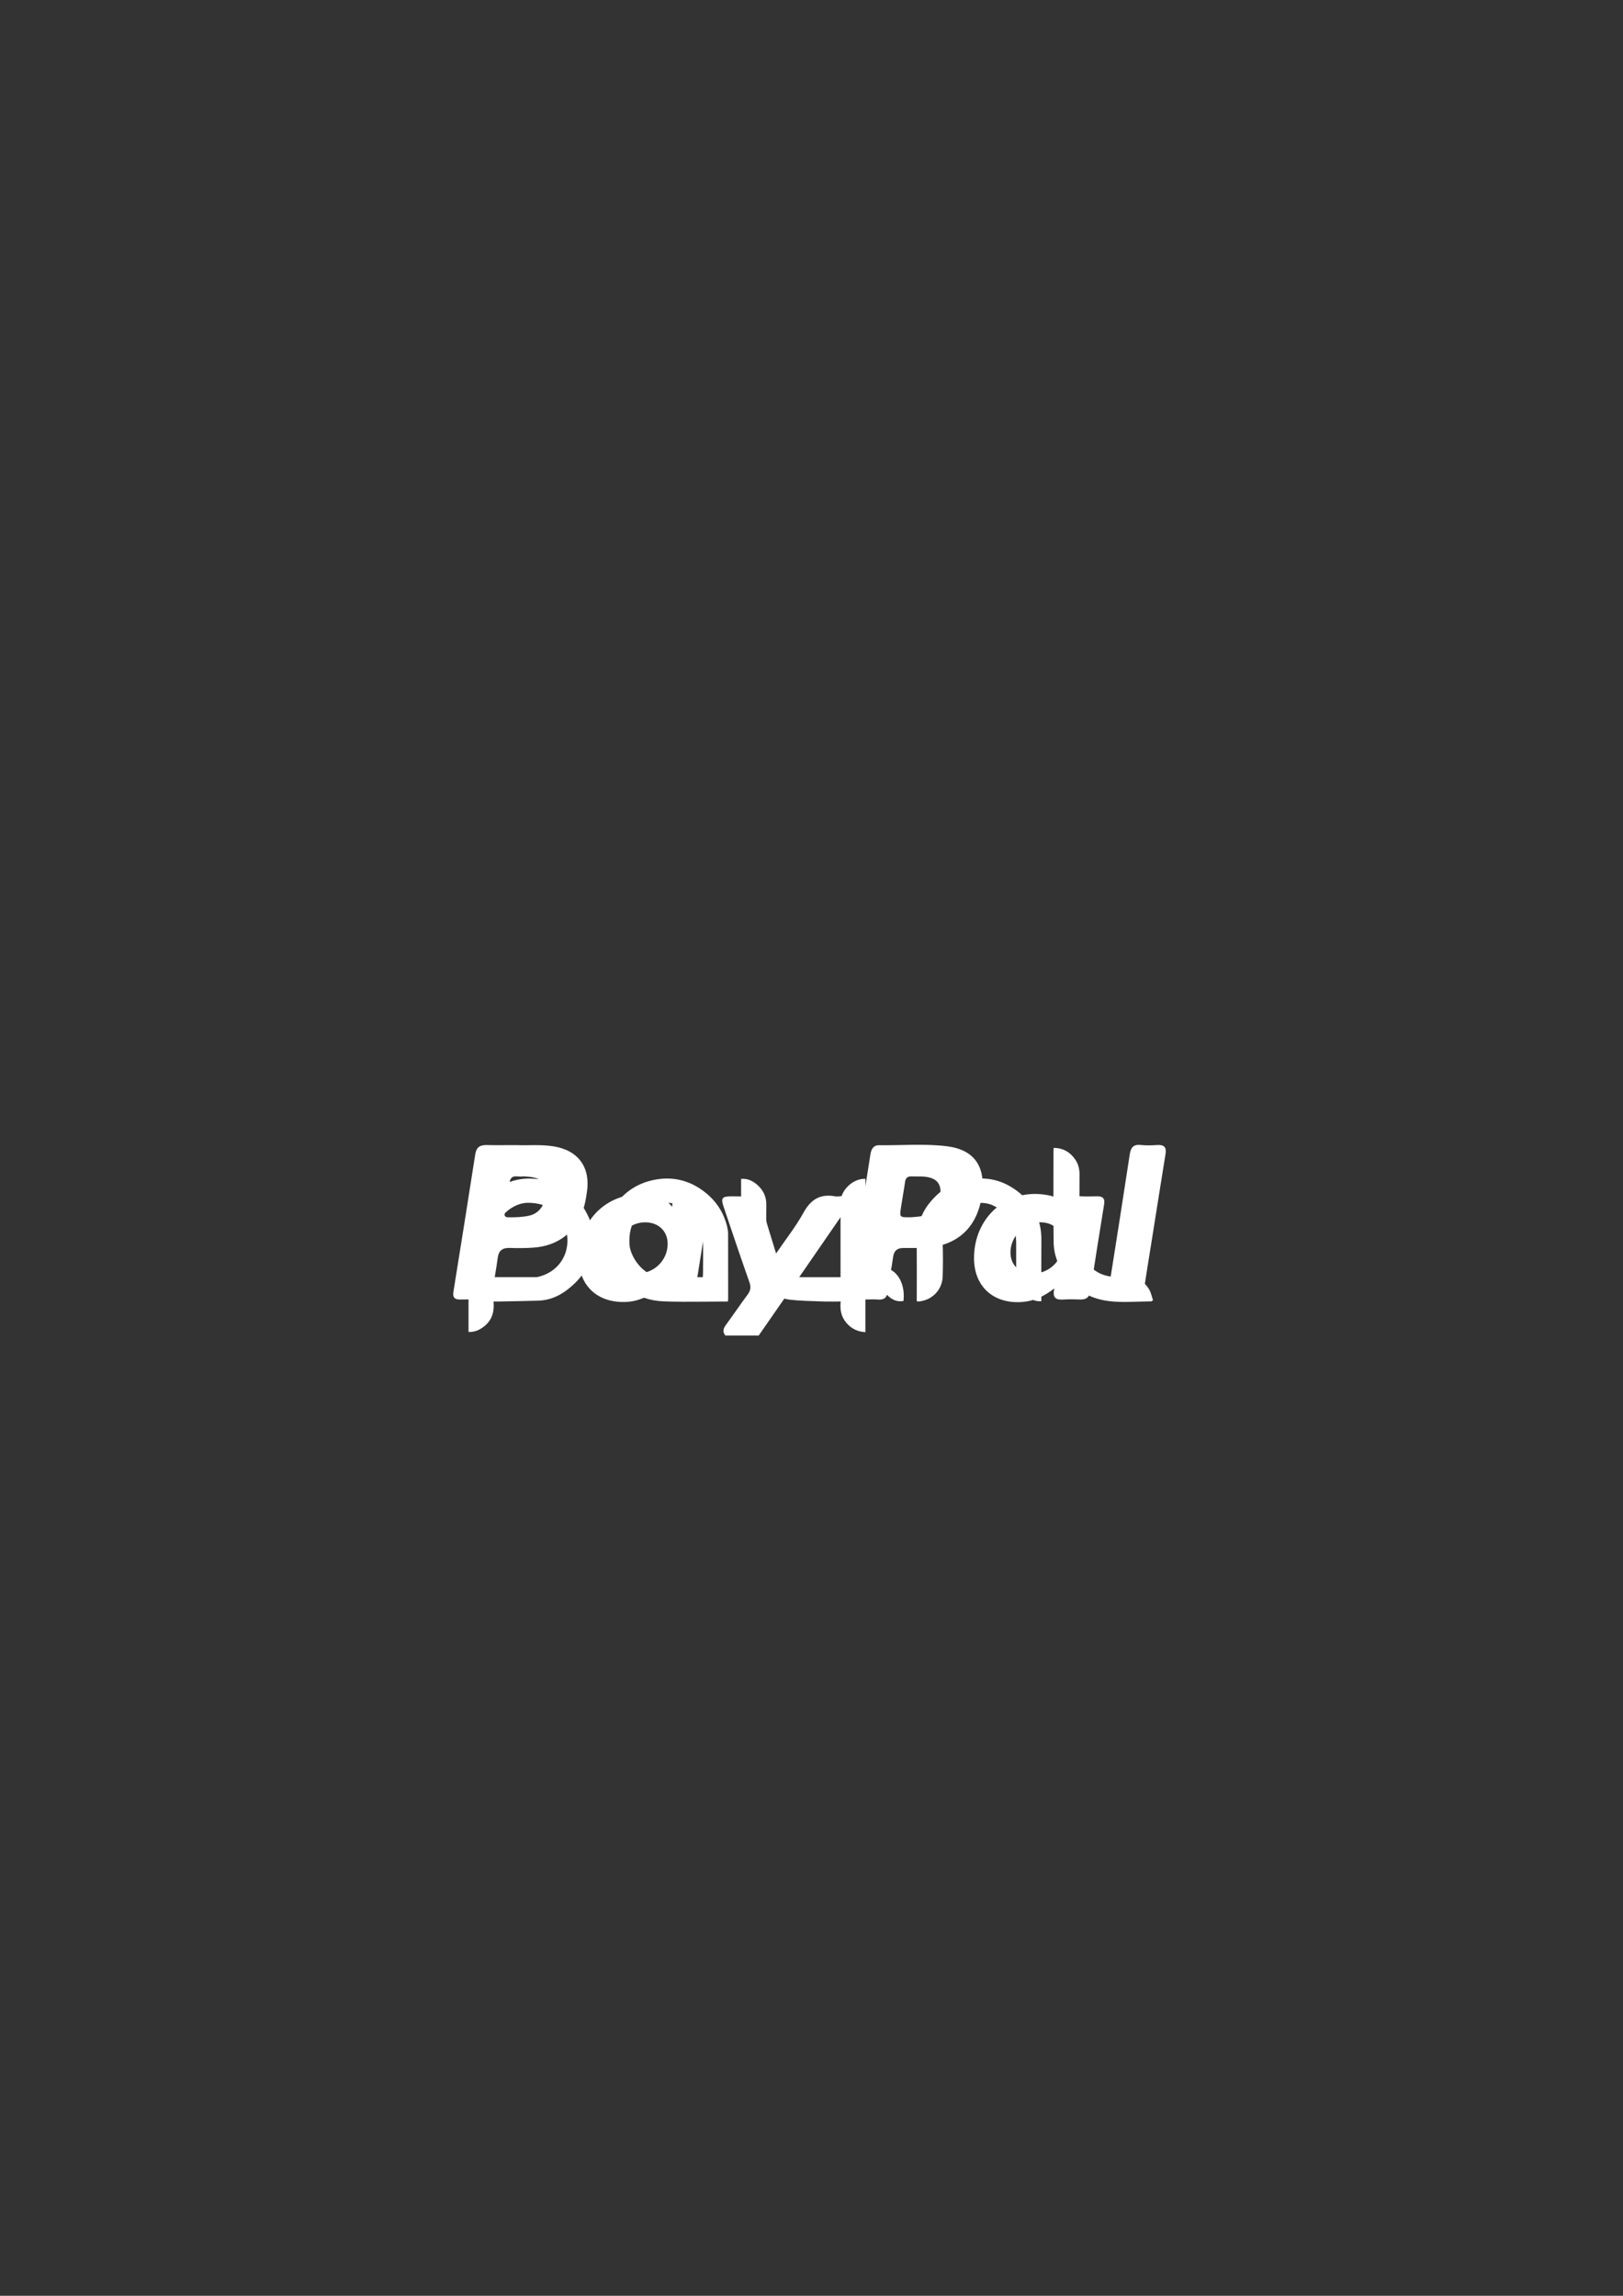 <?xml version="1.0" encoding="utf-8"?>
<!-- Generator: Adobe Illustrator 21.0.0, SVG Export Plug-In . SVG Version: 6.00 Build 0)  -->
<svg version="1.1" id="Laag_1" xmlns="http://www.w3.org/2000/svg" xmlns:xlink="http://www.w3.org/1999/xlink" x="0px" y="0px"
	 viewBox="0 0 595.28 841.89" enable-background="new 0 0 595.28 841.89" xml:space="preserve">
<rect x="0" y="0" width="595.28" height="841.89" fill="#333333" stroke="none"/>
<g>
	<path fill="#FFFFFF" d="M197.623,432.441c-4.964-0.711-9.676,0.059-13.892,2.531c-7.62,4.468-11.898,11.121-11.89,20.195
		c0.009,10.476,0.002,20.952,0.002,31.428c0,0.595,0,1.191,0,1.855c2.32,0.08,4.138-0.789,5.759-2.077
		c2.841-2.258,3.772-5.327,3.422-9.099c0.836,0,1.431,0.01,2.026-0.002c4.841-0.098,9.683-0.156,14.521-0.316
		c3.658-0.121,7.053-1.477,9.893-3.552c5.23-3.822,9.026-8.711,9.846-15.519c0.474-3.937,0.281-7.768-1.311-11.325
		C212.443,438.615,206.45,433.705,197.623,432.441z M197.018,468.317c-0.049,0.01-0.1,0.019-0.15,0.019
		c-5.201,0.001-10.402,0.001-15.487,0.001c0-5.595-0.395-10.975,0.108-16.27c0.536-5.647,6.568-11.139,12.424-10.996
		c6.888,0.168,11.753,3.287,13.55,9.429C209.899,458.828,205.368,466.542,197.018,468.317z"/>
	<path fill="#FFFFFF" d="M266.637,449.559c-1.485-5.891-4.954-10.434-9.95-13.708c-5.241-3.434-11.02-4.446-17.219-3.092
		c-6.437,1.406-11.275,5.006-14.763,10.473c-1.847,2.895-2.702,6.107-3.106,9.569c-0.542,4.642,0.398,8.945,2.664,12.786
		c4.185,7.095,10.579,11.257,18.875,11.612c4.813,0.206,9.637,0.187,14.498,0.141c3.098-0.029,6.211-0.069,9.347-0.069
		c0.04-0.419,0.084-0.662,0.084-0.905c0.001-1.444,0.001-2.888,0.002-4.332c0.005-6.555,0.01-13.111-0.016-19.666
		C267.048,451.43,266.868,450.474,266.637,449.559z M247.975,468.343c-2.993-0.04-5.987,0.266-8.927-0.86
		c-4.123-1.58-8.004-6.979-8.179-11.365c-0.138-3.443,0.316-6.648,2.459-9.433c2.621-3.406,5.859-5.531,10.396-5.635
		c3.794-0.087,7.019,1.008,9.719,3.532c2.643,2.471,4.204,5.631,4.357,9.245c0.185,4.395,0.046,8.803,0.043,13.206
		c0,0.351-0.035,0.702-0.067,1.319C254.426,468.352,251.2,468.386,247.975,468.343z"/>
	<path fill="#FFFFFF" d="M308.305,440.793c-0.014,2.686-0.019,5.371-0.021,8.057c0,23.184,0.008,11.743,0.008,17.614
		c0,0.586,0,1.172,0,1.888c-0.72,0-1.216,0-1.713,0c-4.658-0.003-9.316-0.006-13.975-0.01c-0.1,0-0.201-0.017-0.3-0.036
		c-3.702-0.712-6.714-2.79-8.689-5.58c-1.688-2.384-2.621-5.288-2.577-8.309c0.062-4.202-0.042-8.406,0.029-12.607
		c0.051-3.038-1.159-5.447-3.384-7.379c-1.637-1.422-3.513-2.311-5.859-2.126c0,7.932-0.02,15.725,0.021,23.518
		c0.006,1.188,0.22,2.388,0.455,3.559c0.588,2.926,1.746,5.515,3.356,7.821c1.215,1.74,2.687,3.318,4.371,4.755
		c2.809,2.398,6.021,4.246,9.726,4.659c3.987,0.445,8.021,0.491,12.037,0.643c2.108,0.08,4.221,0.014,6.564,0.014
		c-0.34,2.96,0.167,5.539,2.011,7.755c1.826,2.194,4.129,3.324,7.059,3.482c0-15.042,0-29.938,0-44.803c0-3.805,0-7.608,0-11.411
		C312.76,432.075,308.327,436.573,308.305,440.793z"/>
	<path fill="#FFFFFF" d="M380.431,446.25c-2.201-5.286-5.978-9.147-10.955-11.75c-4.427-2.316-9.222-2.778-14.178-2.033
		c-6.062,0.912-10.72,4.13-14.439,8.754c-3.425,4.258-4.673,9.3-4.623,14.729c0.06,6.533,0.014,13.067,0.014,19.601
		c0,0.541,0,1.082,0,1.629c0.388,0.044,0.59,0.104,0.785,0.084c4.988-0.506,8.568-4.382,8.717-9.136
		c0.128-4.098,0.136-8.208-0.001-12.306c-0.169-5.027,1.644-9.012,5.551-12.175c3.169-2.566,9.161-3.336,12.783-1.661
		c5.881,2.721,8.567,7.404,8.626,13.739c0.037,4.001-0.04,8.003,0.035,12.003c0.023,1.229,0.217,2.507,0.615,3.666
		c1.031,3.003,5.046,6.119,8.582,5.769c0-0.645,0-1.195,0-1.746c0-6.837-0.037-13.675,0.017-20.512
		C381.983,451.91,381.59,449.035,380.431,446.25z"/>
	<path fill="#FFFFFF" d="M421.439,472.785c-1.813-3.012-4.549-4.479-8.149-4.466c-2.547,0.009-5.197,0.099-7.621-0.533
		c-5.863-1.53-9.747-6.973-9.748-13.011c-0.001-7.995-0.038-15.991,0.026-23.986c0.016-2.043-0.425-3.915-1.55-5.552
		c-1.86-2.706-4.414-4.274-7.942-4.292c-0.03,0.476-0.06,0.724-0.06,0.972c-0.003,11.183-0.071,22.368,0.054,33.55
		c0.025,2.254,0.434,4.639,1.266,6.724c3.481,8.726,10.024,13.933,19.333,14.973c5.045,0.564,10.208,0.075,15.318,0.051
		c0.074,0,0.147-0.123,0.52-0.454C422.452,475.523,422.179,474.014,421.439,472.785z"/>
	<path fill="#FFFFFF" d="M322.385,464.821c-0.74,7.116,3.882,13.342,8.998,12.242C332.198,469.773,328.138,464.192,322.385,464.821z
		"/>
</g>
<g>
	<g>
		<path fill="#FFFFFF" d="M311.653,439.776c-1.097-2.136-3.53-0.733-5.342-1.069c-5.407-1.003-8.914,1.098-11.6,5.976
			c-2.821,5.123-6.512,9.766-10.066,14.975c-1.847-6.115-3.665-11.709-5.195-17.38c-0.738-2.735-2.185-3.809-4.944-3.607
			c-2.115,0.155-4.25,0.017-6.376,0.034c-3.323,0.026-3.799,0.653-2.733,3.811c3.126,9.258,6.228,18.524,9.489,27.734
			c0.64,1.808,0.392,3.057-0.704,4.525c-2.706,3.625-5.219,7.393-7.903,11.035c-0.995,1.349-1.367,2.56-0.22,3.945
			c4.069,0,8.139,0,12.208,0c0.618-0.883,1.239-1.764,1.853-2.65c9.781-14.117,19.588-28.215,29.299-42.38
			C310.438,443.238,312.735,441.882,311.653,439.776z"/>
		<path fill="#FFFFFF" d="M215.258,437.217c1.412-9.244-3.243-15.48-12.434-16.874c-4.699-0.713-9.411-0.231-13.37-0.417
			c-4.162,0-7.583,0.06-11.001-0.02c-2.412-0.056-3.738,0.807-4.136,3.362c-2.623,16.867-5.333,33.721-8.033,50.577
			c-0.315,1.966,0.53,2.723,2.427,2.693c2.772-0.044,5.546-0.057,8.318,0.003c2.261,0.049,3.344-0.975,3.648-3.219
			c0.544-4.023,1.358-8.01,1.871-12.035c0.356-2.791,1.828-3.751,4.493-3.655c2.767,0.099,5.549,0.082,8.312-0.089
			c9.584-0.594,16.301-5.995,18.899-15.167C214.727,440.695,214.993,438.948,215.258,437.217z M194.008,445.821
			c-2.436,0.528-4.936,0.582-7.435,0.582c-1.214,0-1.667-0.365-1.459-1.604c0.627-3.727,1.214-7.461,1.793-11.196
			c0.529-3.411,3.232-1.788,4.909-2.232c0.513,0.035,0.881,0.066,1.249,0.084c4.549,0.233,6.652,1.681,6.949,4.788
			C200.479,441.114,198.15,444.923,194.008,445.821z"/>
		<path fill="#FFFFFF" d="M347.382,420.352c-8.269-1.035-16.603-0.271-24.907-0.394c-2.112-0.031-2.916,1.385-3.23,3.407
			c-2.493,16.038-5.081,32.061-7.606,48.094c-0.796,5.055-0.75,5.063,4.352,5.063c0.739,0,1.478,0,2.217,0
			c1.201,0,2.41-0.093,3.6,0.02c2.342,0.221,3.543-0.535,3.827-3.102c0.464-4.21,1.368-8.369,1.958-12.567
			c0.318-2.262,1.537-3.221,3.71-3.217c2.032,0.004,4.064,0.007,6.096-0.001c13.578-0.054,21.778-7.597,22.94-21.101
			C361.148,427.141,356.794,421.53,347.382,420.352z M337.078,446.117c-1.187,0.154-2.386,0.214-2.876,0.257
			c-4.246,0.068-4.281,0.063-3.766-3.428c0.47-3.189,1.072-6.359,1.526-9.551c0.213-1.496,0.99-2.053,2.423-1.999
			c2.388,0.091,4.805-0.198,7.134,0.594c2.156,0.733,3.291,2.209,3.427,4.509C345.287,442.234,342.74,445.385,337.078,446.117z"/>
		<path fill="#FFFFFF" d="M256.619,438.703c-1.849-0.008-3.708,0.119-5.544-0.03c-2.63-0.213-4.584,0.29-4.532,3.951
			c-2.31-3.111-5.213-4.132-8.407-4.523c-13.811-1.69-25.051,7.799-25.839,21.803c-0.608,10.803,6.166,17.822,16.957,17.545
			c4.573-0.117,8.547-1.894,12.179-4.778c0.253,3.854,0.253,3.854,4.087,3.856c2.034,0.001,4.068-0.019,6.101,0.003
			c2.011,0.022,3.048-0.981,3.334-2.937c0.428-2.922,0.915-5.836,1.378-8.754c1.188-7.475,2.408-14.946,3.553-22.428
			C260.386,439.154,259.944,438.718,256.619,438.703z M233.851,467.002c-4.944-0.01-8.277-3.152-8.206-7.736
			c0.094-6.093,5.241-11.166,11.192-11.033c4.824,0.108,8.091,3.354,8.043,7.991C244.818,462.211,239.903,467.014,233.851,467.002z"
			/>
		<path fill="#FFFFFF" d="M402.624,438.702c-2.216,0.003-4.441,0.121-6.646-0.032c-2.539-0.176-4.484,0.214-4.43,4.159
			c-1.991-2.942-4.341-3.965-6.918-4.488c-15.265-3.097-27.549,8.182-27.377,23.302c0.119,10.467,7.496,16.66,17.851,15.789
			c4.196-0.353,7.888-2.077,11.616-4.961c-0.874,3.622,0.743,4.27,3.374,4.08c2.021-0.146,4.063-0.08,6.092-0.016
			c2.198,0.07,3.392-0.779,3.744-3.086c1.625-10.661,3.34-21.308,5.055-31.955C405.295,439.563,404.518,438.7,402.624,438.702z
			 M378.981,467.001c-5.004,0.048-8.276-2.914-8.361-7.569c-0.108-5.961,5.068-11.232,11.005-11.207
			c4.827,0.02,8.152,3.201,8.18,7.823C389.842,462.087,385.043,466.943,378.981,467.001z"/>
		<path fill="#FFFFFF" d="M424.514,419.893c-2.024,0.131-4.083,0.205-6.091-0.017c-2.781-0.307-3.686,0.989-4.07,3.521
			c-2.38,15.684-4.847,31.356-7.334,47.024c-1.078,6.789-1.04,6.093,5.387,6.1c0.462,0,0.924,0,1.386,0
			c5.264,0,5.233-0.005,6.041-5.259c0.967-6.291,1.994-12.572,2.995-18.857c1.551-9.747,3.084-19.496,4.666-29.238
			C427.891,420.726,426.99,419.733,424.514,419.893z"/>
	</g>
</g>
</svg>
